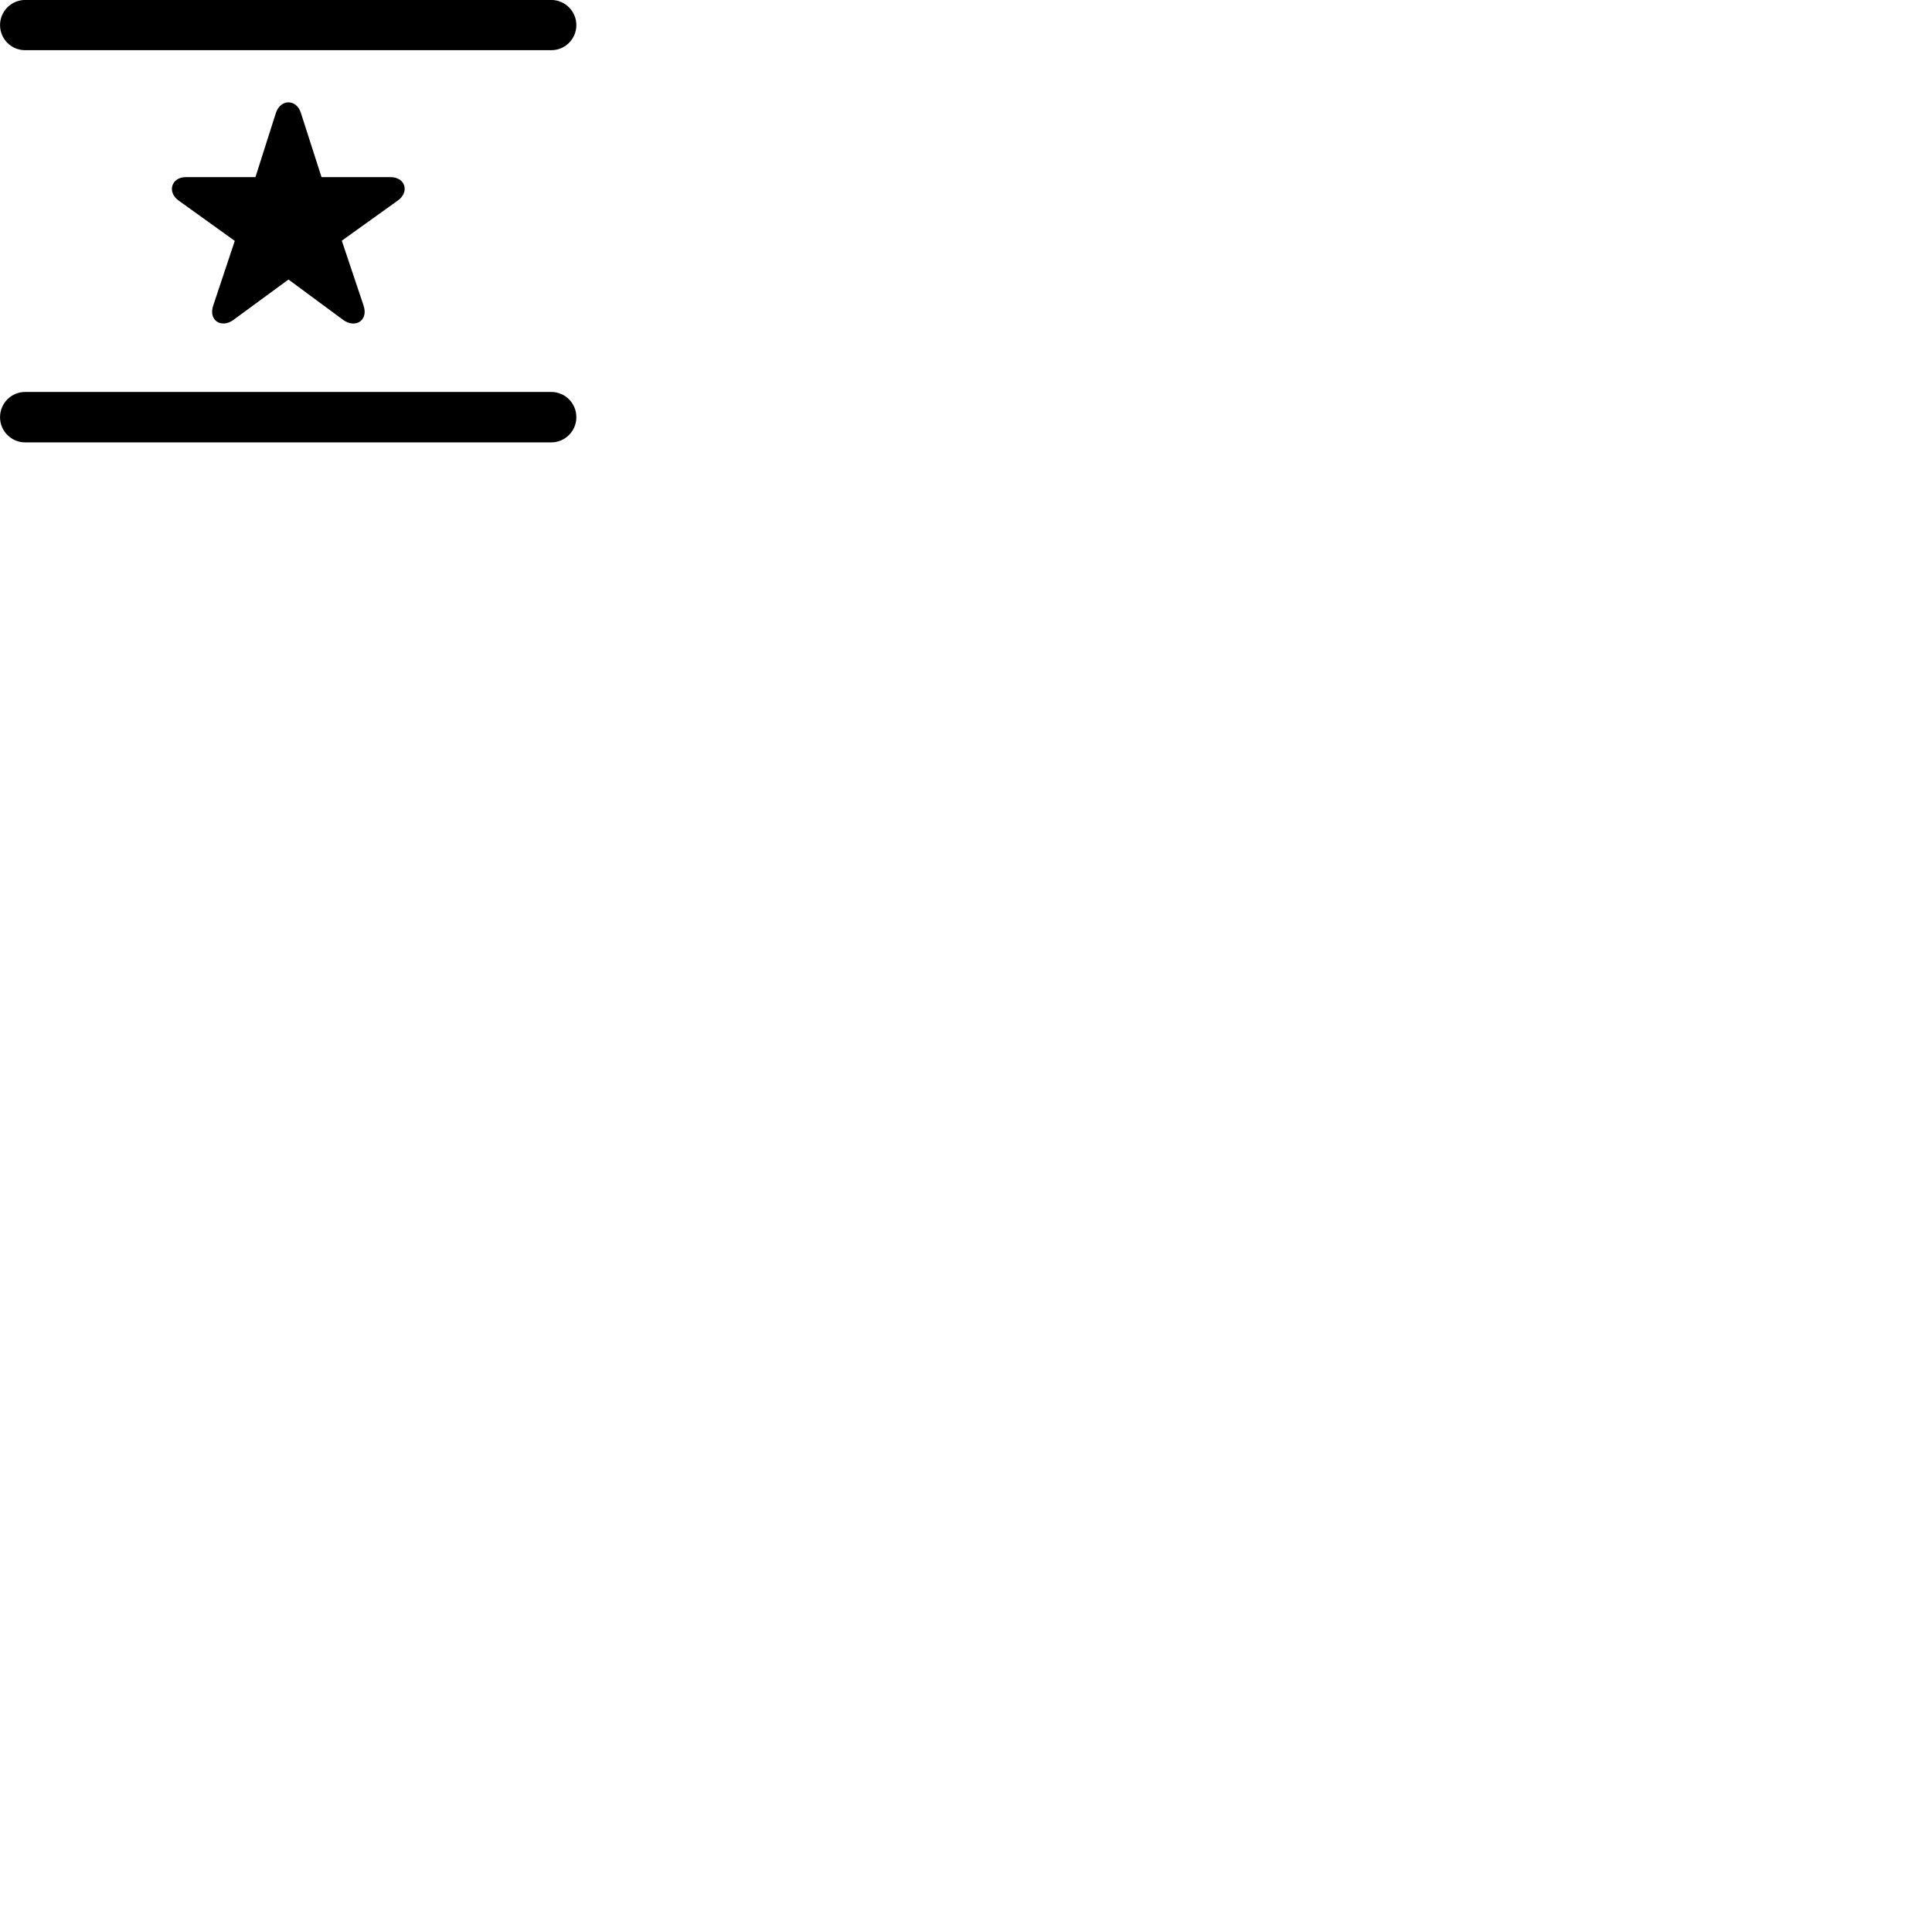 
        <svg xmlns="http://www.w3.org/2000/svg" viewBox="0 0 100 100">
            <path d="M0.002 1.298C0.002 2.018 0.582 2.598 1.302 2.598H28.532C29.252 2.598 29.832 2.018 29.832 1.298C29.832 0.588 29.252 -0.002 28.532 -0.002H1.302C0.582 -0.002 0.002 0.588 0.002 1.298ZM12.082 16.558L14.932 14.468L17.762 16.558C18.372 17.008 19.092 16.608 18.812 15.798L17.692 12.458L20.592 10.378C21.202 9.948 20.992 9.168 20.212 9.168H16.642L15.572 5.838C15.342 5.118 14.522 5.118 14.282 5.838L13.222 9.168H9.622C8.862 9.168 8.642 9.948 9.242 10.378L12.152 12.468L11.042 15.798C10.762 16.598 11.472 17.008 12.082 16.558ZM0.002 21.598C0.002 22.308 0.582 22.898 1.302 22.898H28.532C29.252 22.898 29.832 22.308 29.832 21.598C29.832 20.868 29.252 20.288 28.532 20.288H1.302C0.582 20.288 0.002 20.868 0.002 21.598Z" />
        </svg>
    